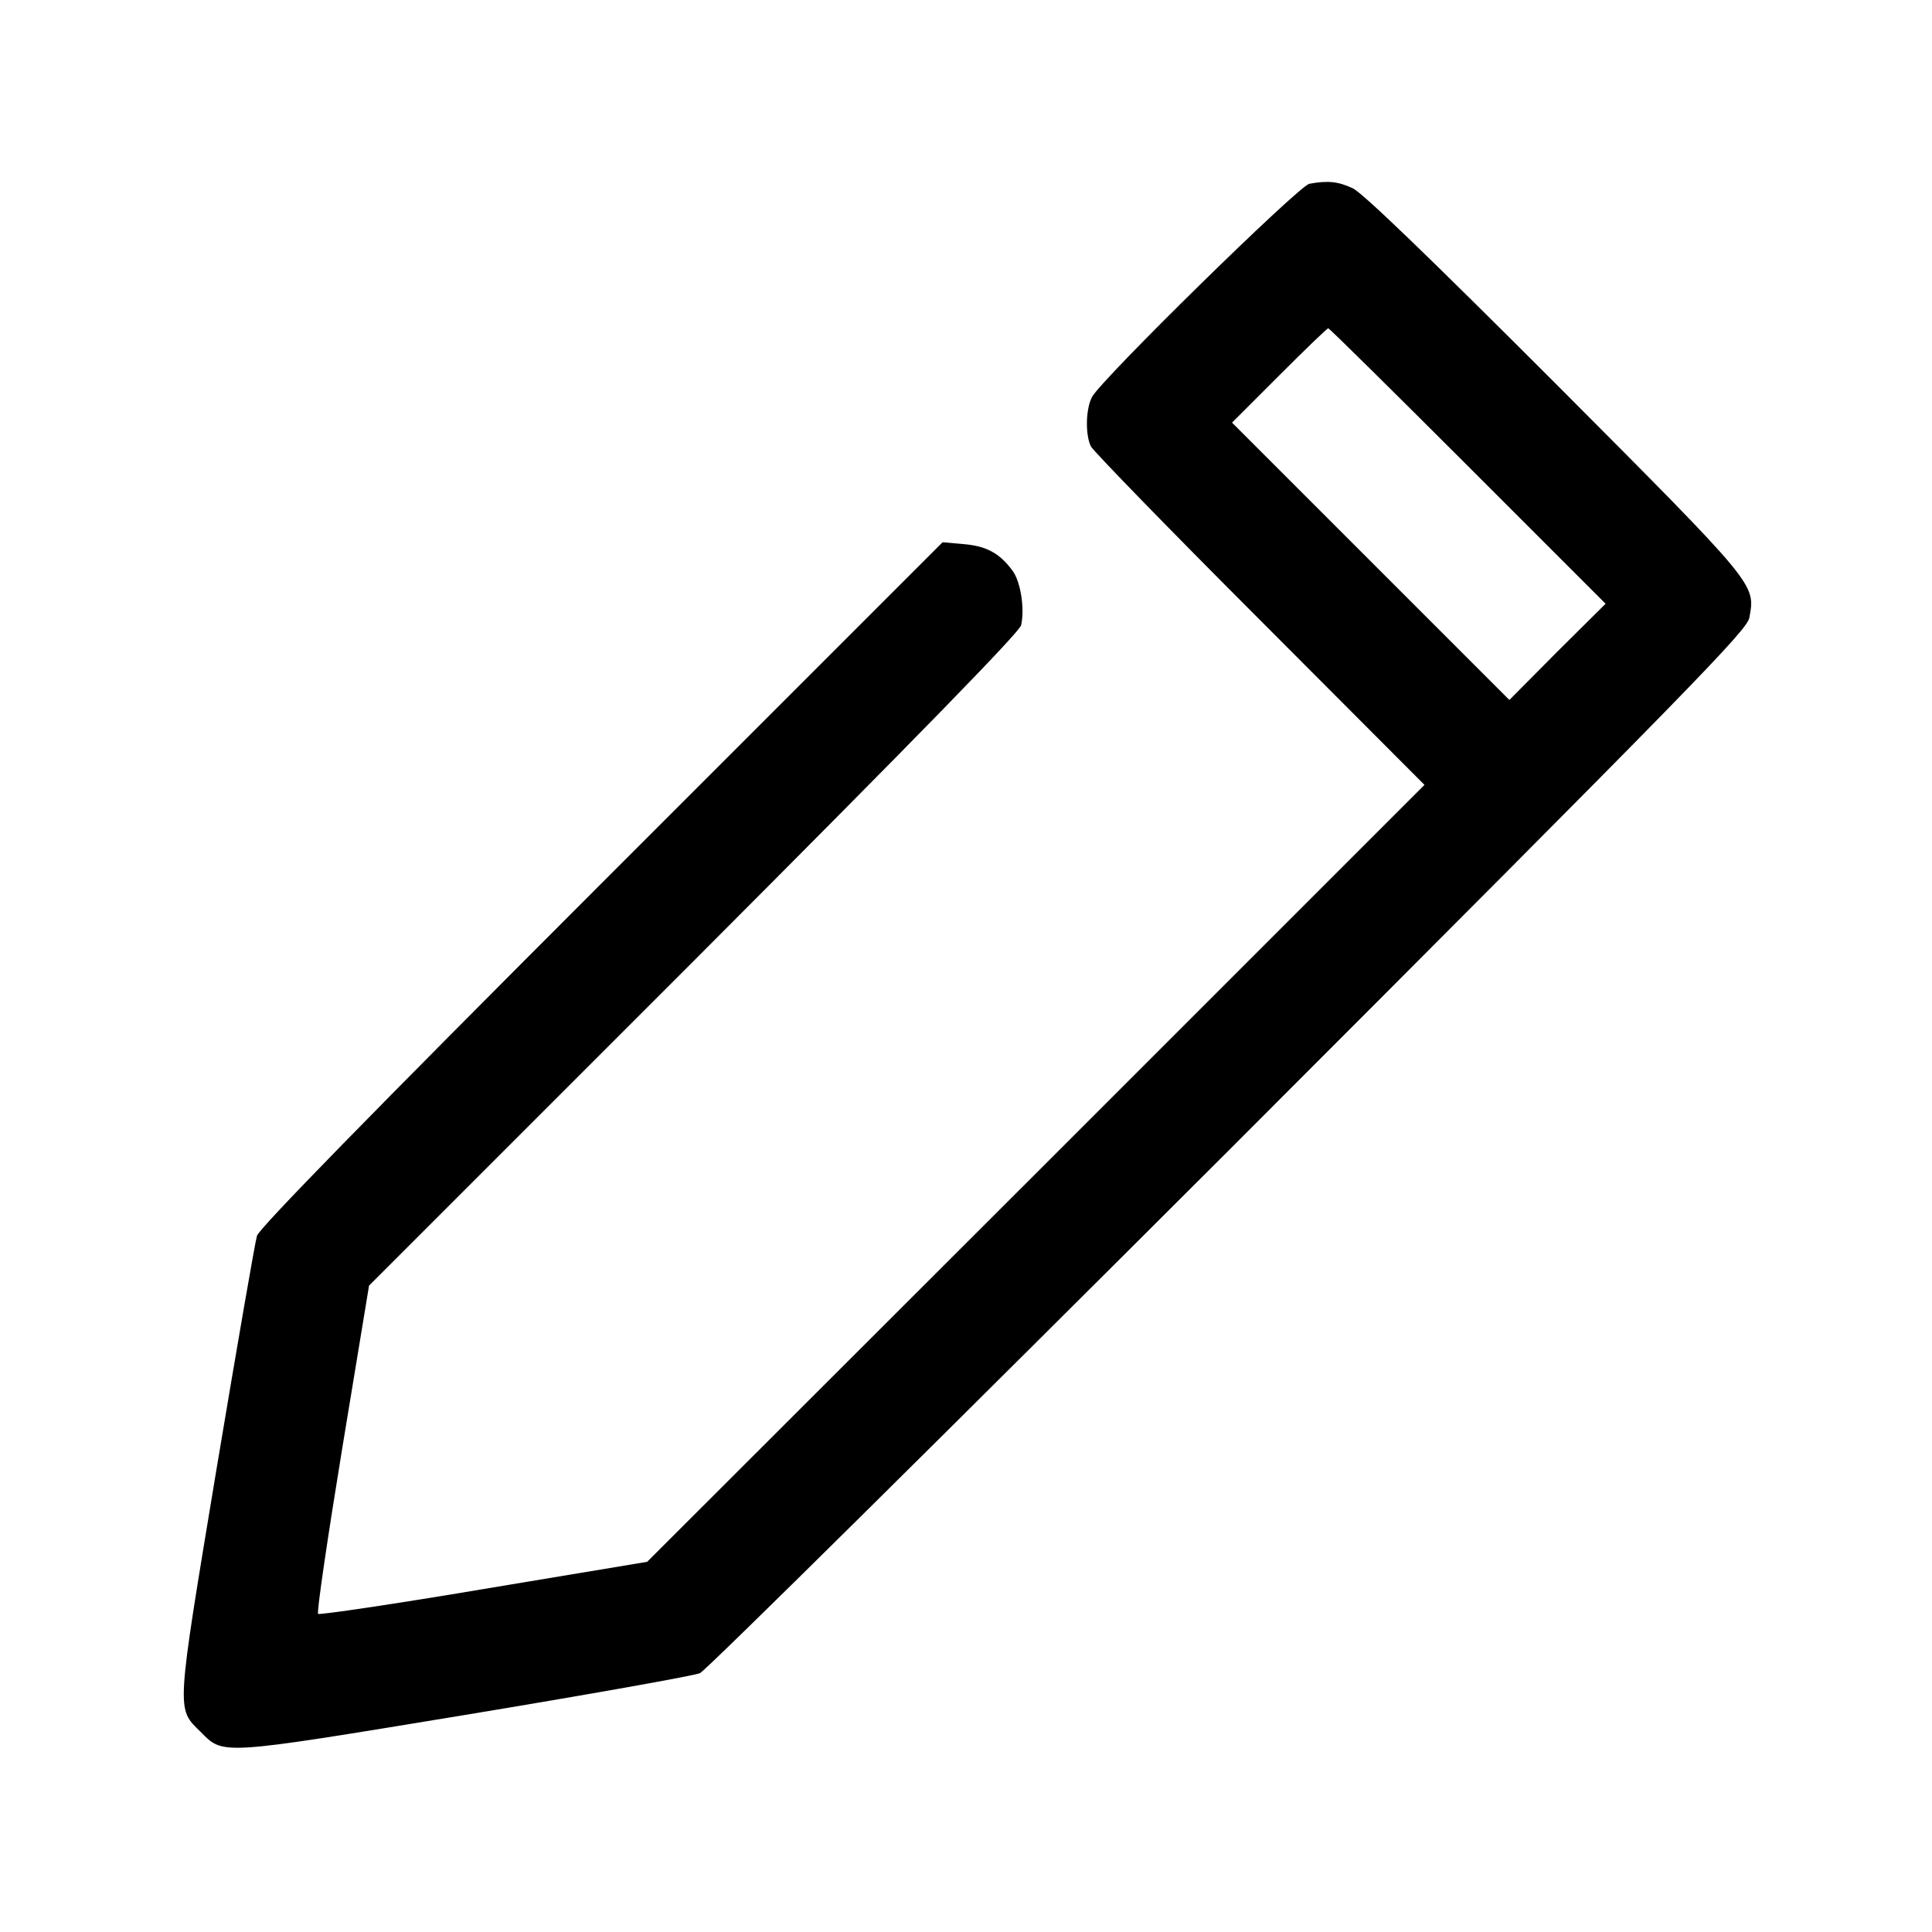 <?xml version="1.0" standalone="no"?>
<!DOCTYPE svg PUBLIC "-//W3C//DTD SVG 20010904//EN"
 "http://www.w3.org/TR/2001/REC-SVG-20010904/DTD/svg10.dtd">
<svg version="1.0" xmlns="http://www.w3.org/2000/svg"
 width="512pt" height="512pt" viewBox="0 0 512 512"
 preserveAspectRatio="xMidYMid meet">

<g transform="translate(0,512) scale(0.1,-0.1)"
fill="#000000" stroke="none">
<path d="M3470 4633 c-28 -5 -552 -519 -576 -565 -17 -32 -18 -101 -3 -131 6
-12 207 -219 448 -460 l436 -437 -1030 -1030 -1030 -1029 -433 -72 c-237 -40
-435 -69 -439 -66 -4 4 25 201 64 439 l71 431 861 861 c596 597 862 870 867
889 10 43 -1 116 -23 145 -34 46 -69 65 -129 70 l-56 5 -904 -904 c-612 -612
-907 -914 -913 -934 -5 -16 -53 -294 -107 -617 -108 -651 -107 -634 -43 -697
62 -62 44 -64 700 44 327 54 608 104 624 111 17 8 647 632 1402 1386 1239
1240 1372 1377 1379 1411 16 90 23 82 -514 621 -335 335 -510 504 -537 517
-39 18 -65 21 -115 12z m420 -748 l365 -365 -128 -127 -127 -128 -367 367
-368 368 125 125 c69 69 127 125 130 125 3 0 169 -164 370 -365z"/>
</g>
</svg>
